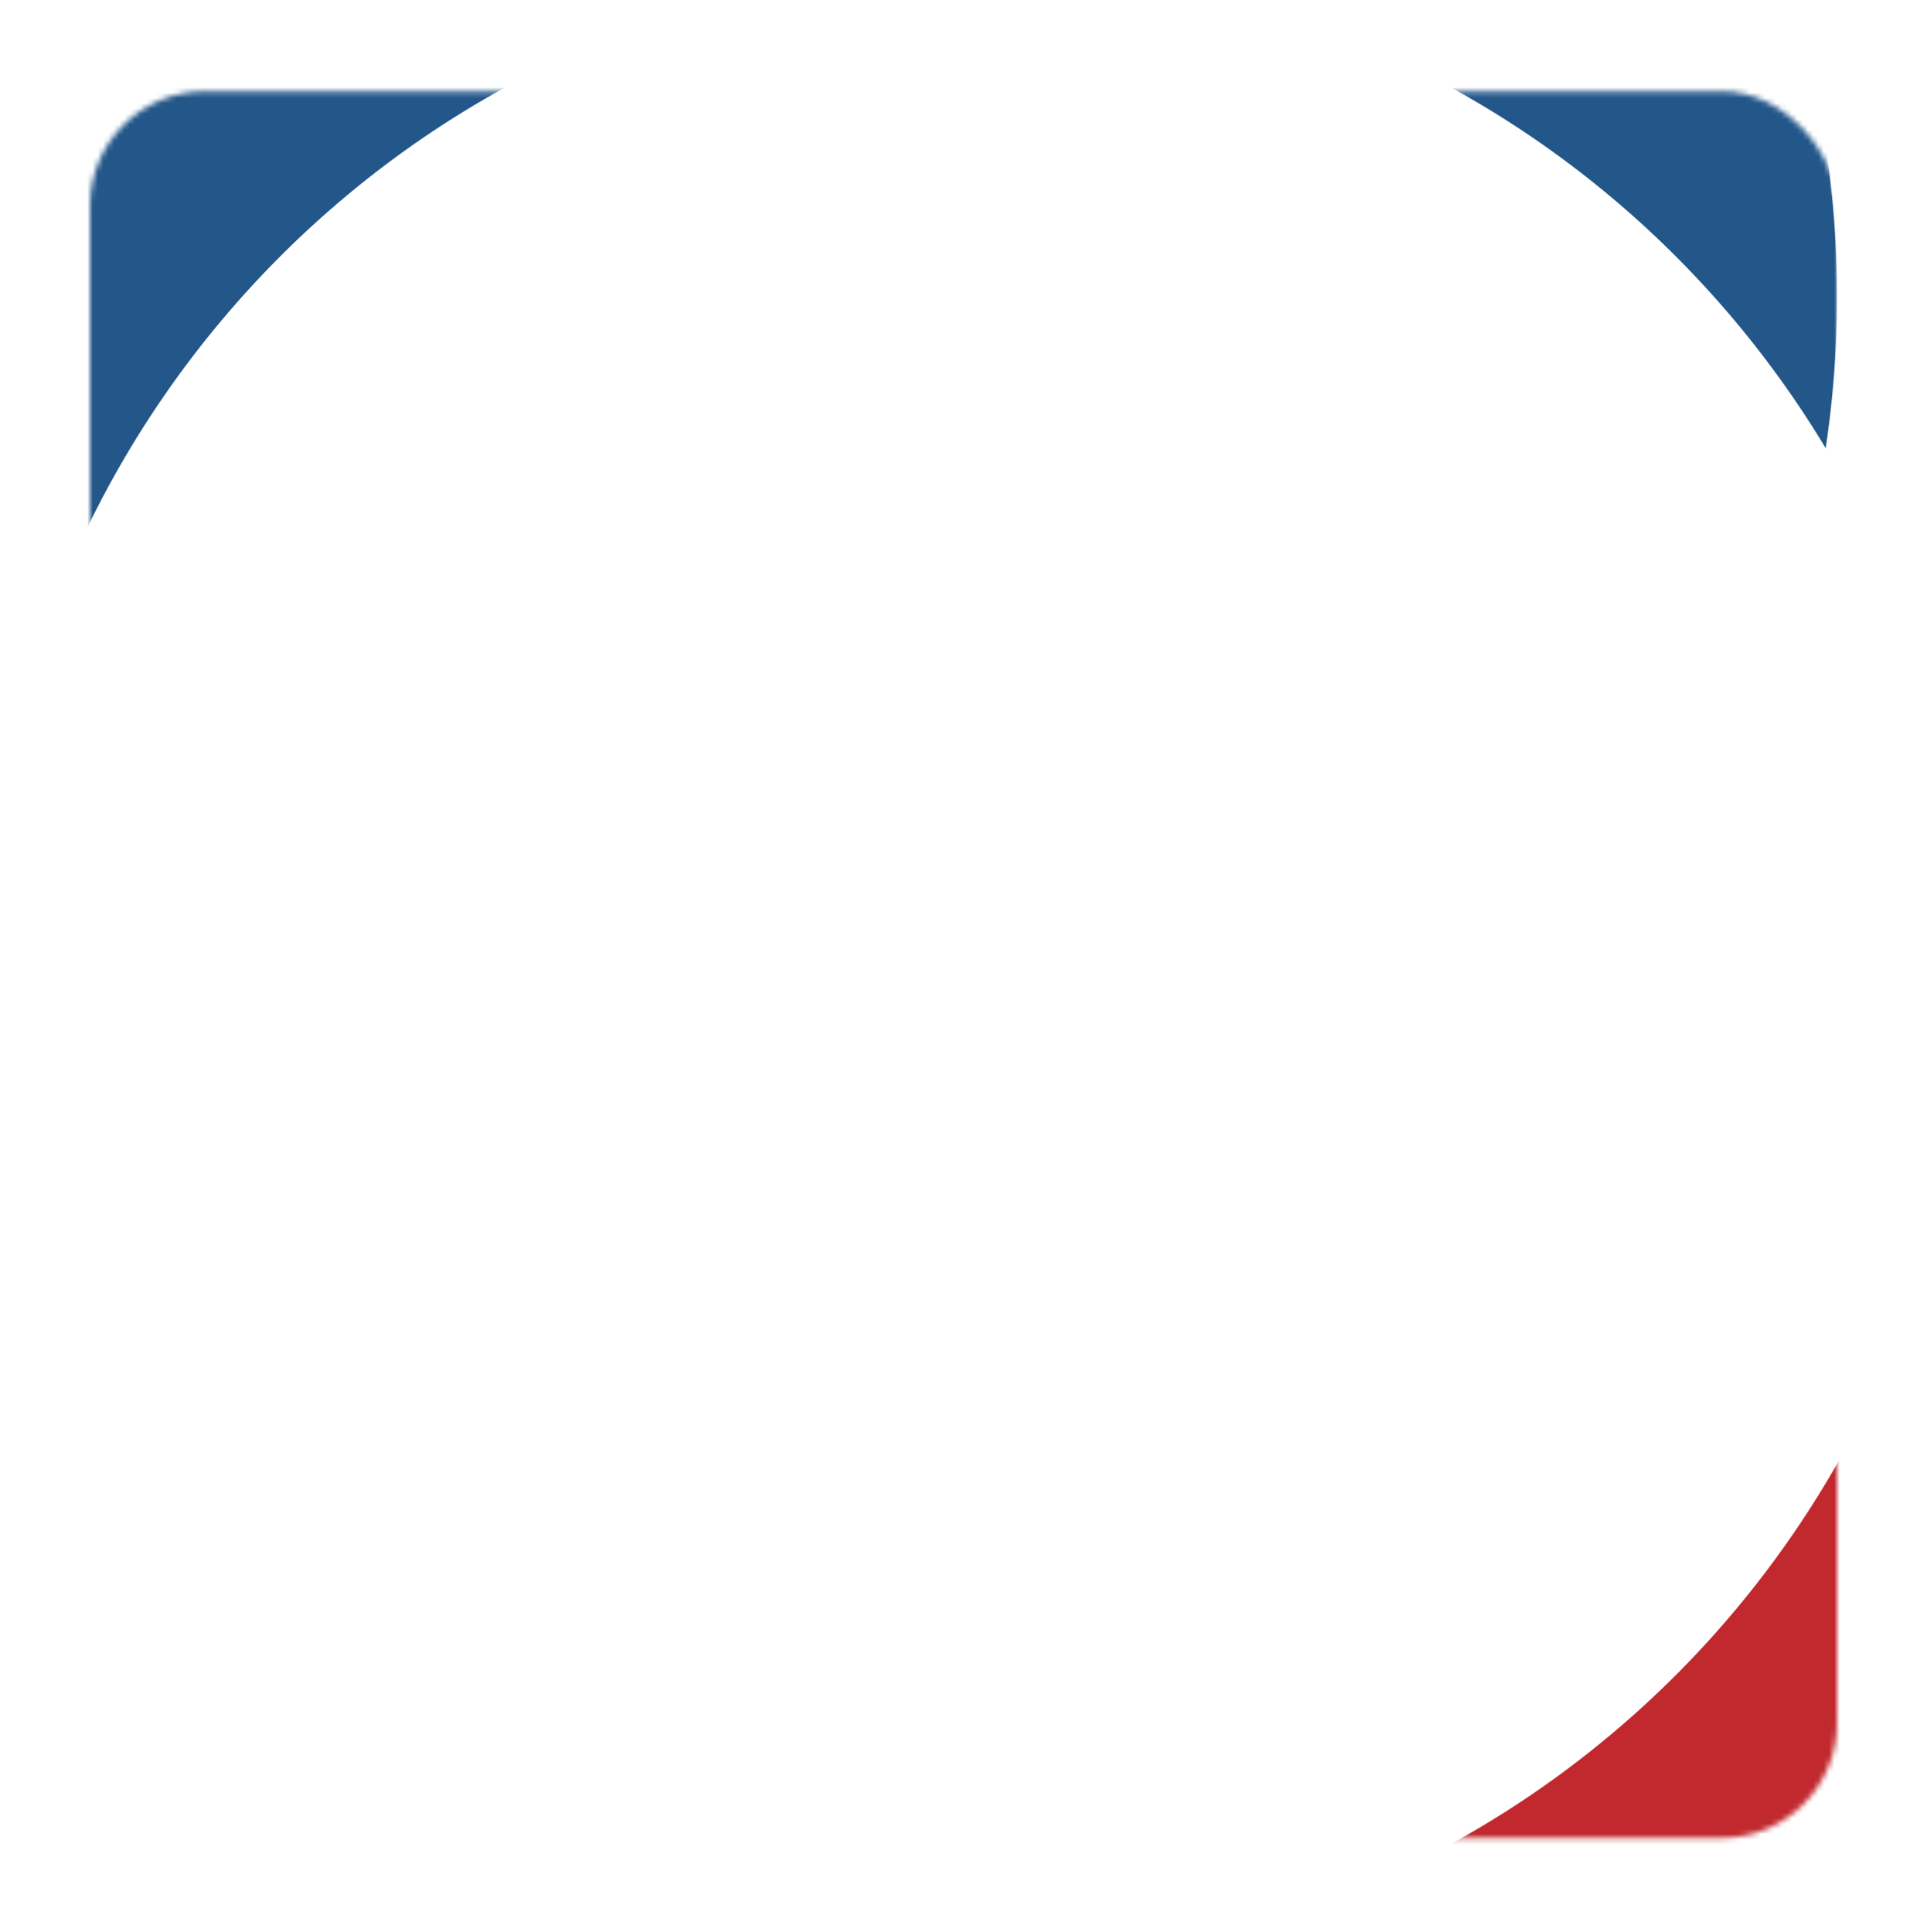<svg width="364" height="365" viewBox="0 0 364 365" fill="none" xmlns="http://www.w3.org/2000/svg">
<mask id="mask0_28_113" style="mask-type:alpha" maskUnits="userSpaceOnUse" x="16" y="17" width="331" height="331">
<rect x="17" y="17.248" width="330" height="330" rx="21.679" fill="white"/>
</mask>
<g mask="url(#mask0_28_113)">
<g filter="url(#filter0_f_28_113)">
<path d="M361.25 557.776C474.606 557.776 566.499 465.079 566.499 350.731C566.499 236.384 474.606 143.687 361.25 143.687C247.893 143.687 156 236.384 156 350.731C156 465.079 247.893 557.776 361.25 557.776Z" fill="#C1292E"/>
<path d="M159.626 245.057C263.11 245.057 347 160.433 347 56.045C347 -48.344 263.11 -132.968 159.626 -132.968C56.143 -132.968 -27.747 -48.344 -27.747 56.045C-27.747 160.433 56.143 245.057 159.626 245.057Z" fill="#235789"/>
<path d="M184.744 371.248C288.105 371.248 371.896 286.724 371.896 182.459C371.896 78.194 288.105 -6.33 184.744 -6.33C81.382 -6.33 -2.408 78.194 -2.408 182.459C-2.408 286.724 81.382 371.248 184.744 371.248Z" fill="white"/>
</g>
</g>
<defs>
<filter id="filter0_f_28_113" x="-188.389" y="-293.61" width="915.531" height="1012.03" filterUnits="userSpaceOnUse" color-interpolation-filters="sRGB">
<feFlood flood-opacity="0" result="BackgroundImageFix"/>
<feBlend mode="normal" in="SourceGraphic" in2="BackgroundImageFix" result="shape"/>
<feGaussianBlur stdDeviation="80.321" result="effect1_foregroundBlur_28_113"/>
</filter>
</defs>
</svg>
